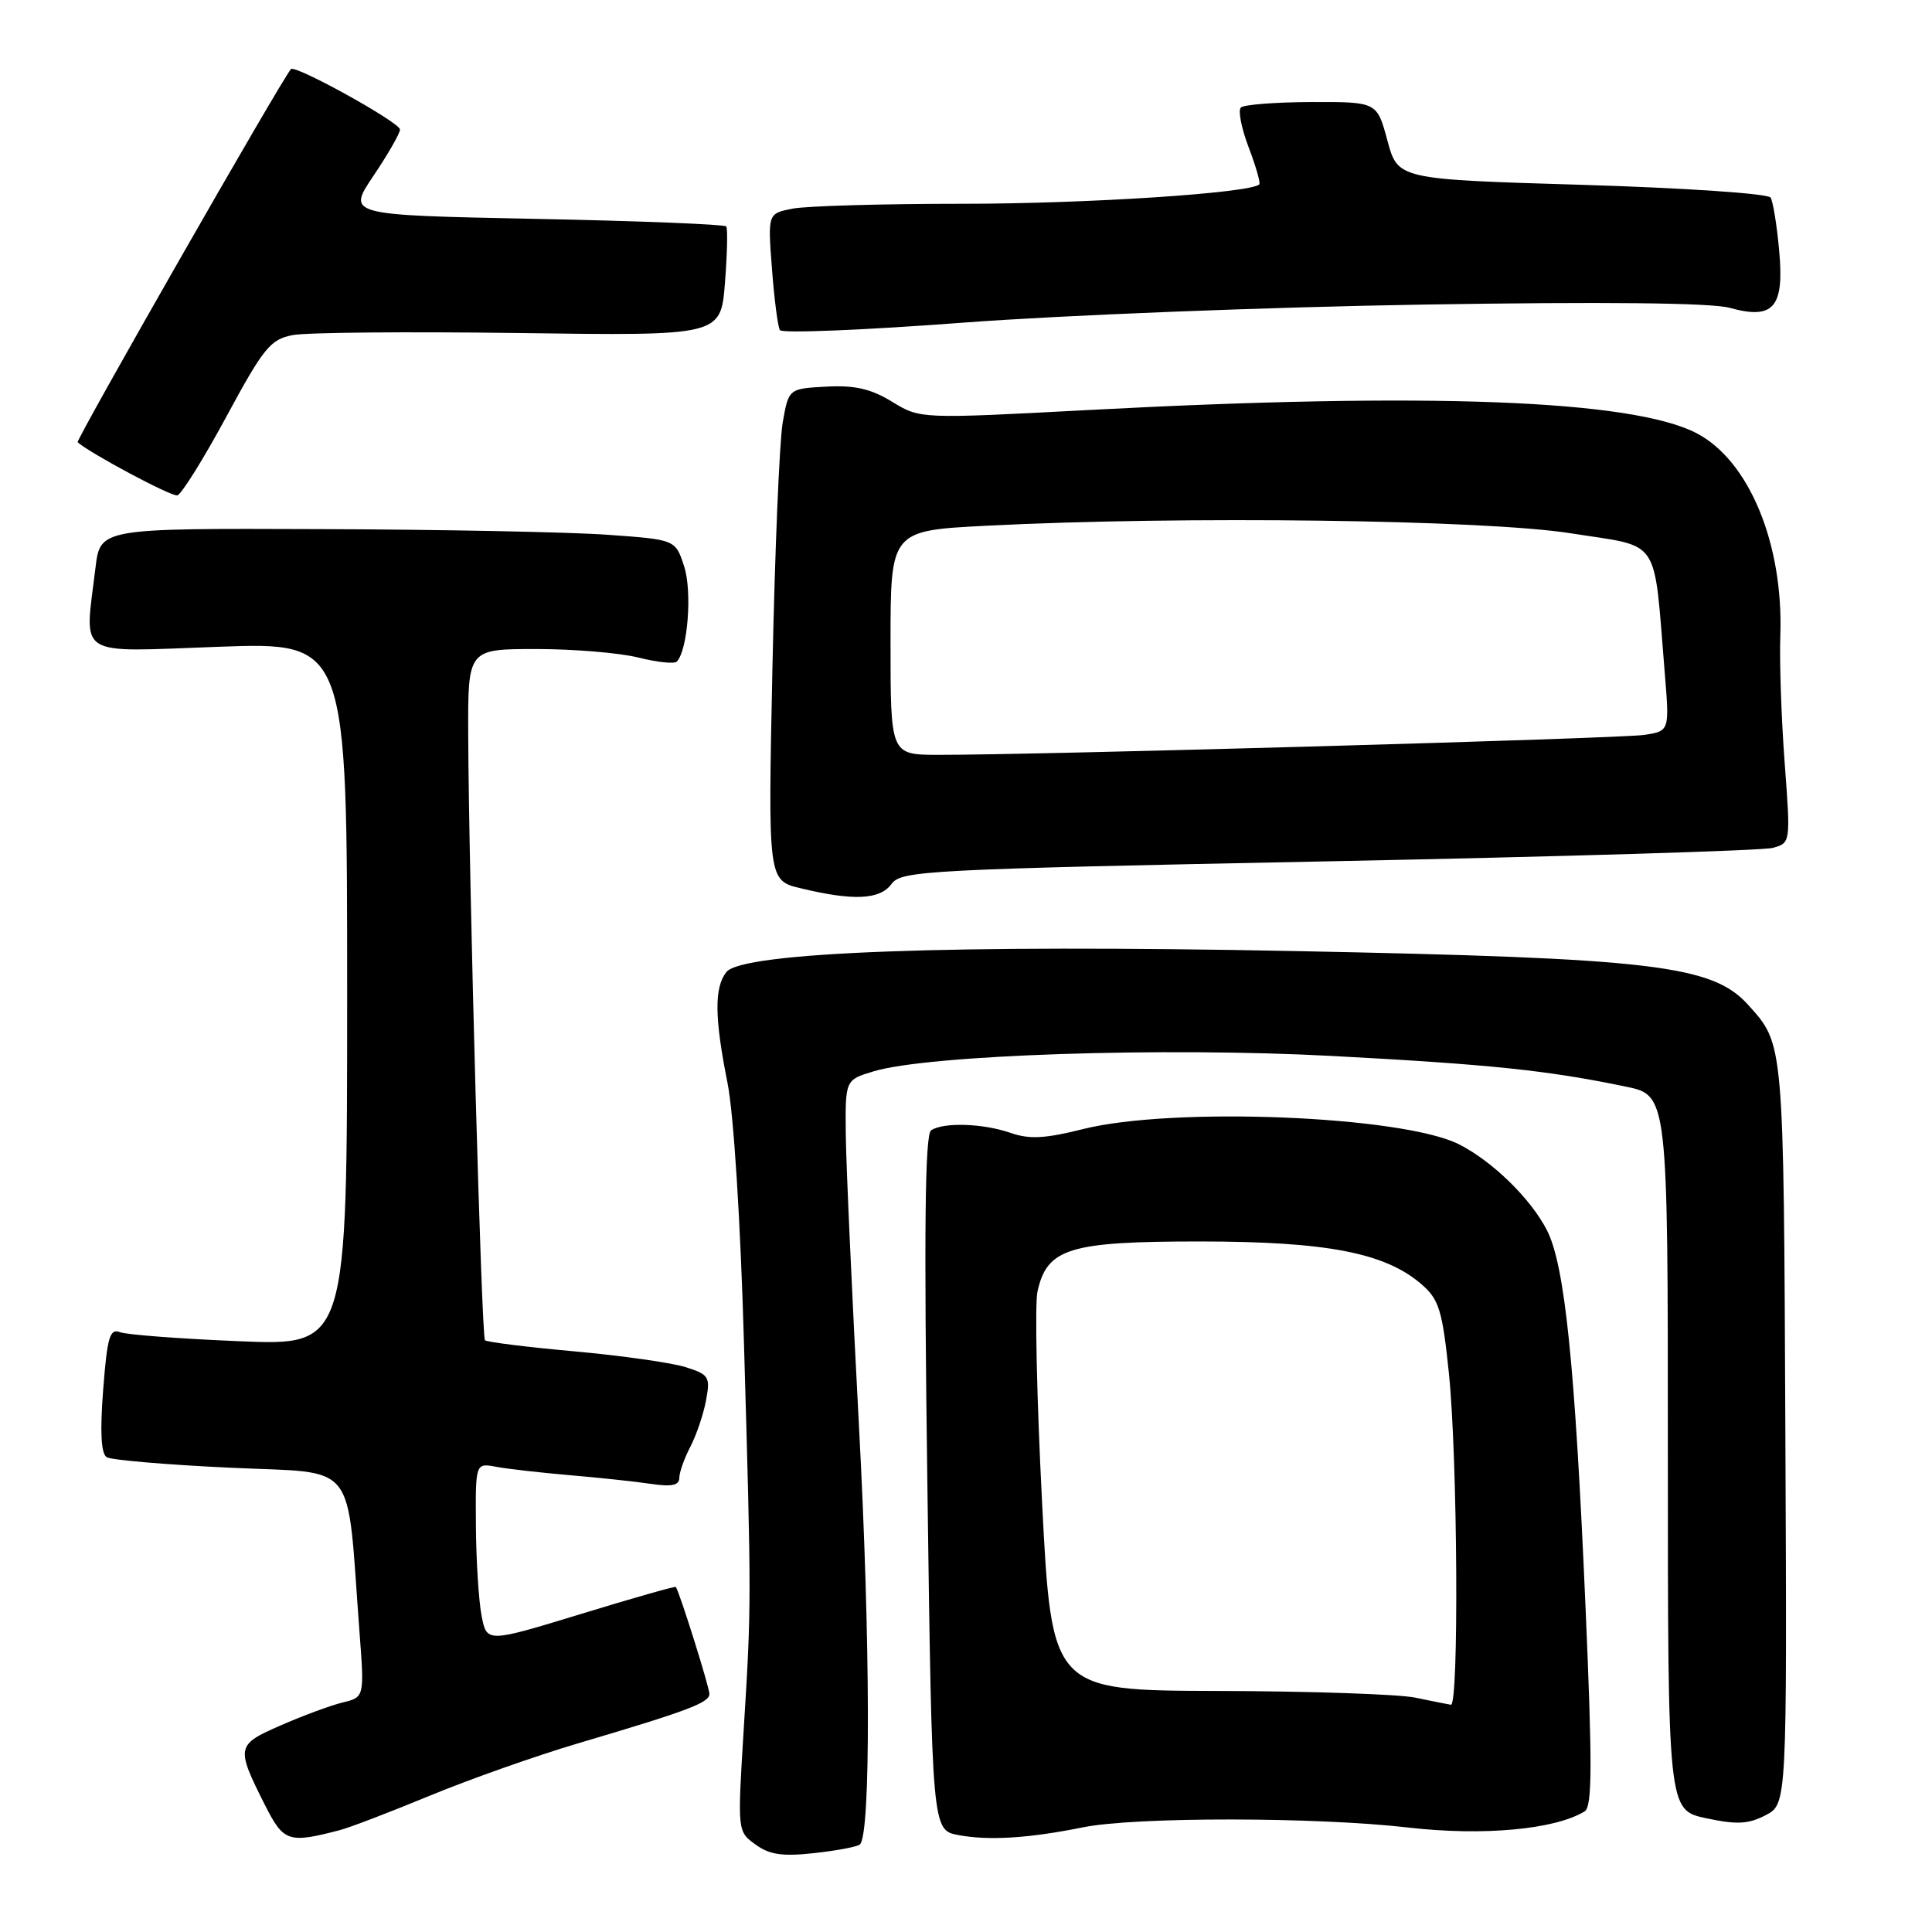 <?xml version="1.0" encoding="UTF-8" standalone="no"?>
<!DOCTYPE svg PUBLIC "-//W3C//DTD SVG 1.1//EN" "http://www.w3.org/Graphics/SVG/1.1/DTD/svg11.dtd" >
<svg xmlns="http://www.w3.org/2000/svg" xmlns:xlink="http://www.w3.org/1999/xlink" version="1.1" viewBox="0 0 256 256">
 <g >
 <path fill="currentColor"
d=" M 113.95 244.39 C 115.40 242.95 115.34 217.45 113.82 189.00 C 112.90 171.68 112.11 154.26 112.07 150.30 C 112.00 143.09 112.00 143.09 115.75 141.96 C 122.96 139.77 154.14 138.73 176.50 139.92 C 197.54 141.04 205.02 141.82 215.42 143.98 C 221.00 145.14 221.00 145.14 221.00 192.49 C 221.00 239.83 221.00 239.83 226.05 240.92 C 230.13 241.79 231.65 241.72 233.94 240.53 C 236.79 239.06 236.79 239.06 236.57 189.78 C 236.34 137.75 236.40 138.44 231.63 133.14 C 226.88 127.89 219.07 126.96 171.50 126.02 C 126.07 125.12 98.35 126.15 96.25 128.80 C 94.63 130.85 94.67 134.84 96.40 143.50 C 97.22 147.62 98.12 161.82 98.58 178.00 C 99.57 212.34 99.57 212.62 98.55 229.09 C 97.71 242.68 97.71 242.68 100.11 244.41 C 101.98 245.77 103.68 246.01 107.95 245.54 C 110.95 245.21 113.65 244.69 113.95 244.39 Z  M 45.00 242.51 C 46.38 242.15 51.77 240.08 57.00 237.92 C 62.23 235.76 71.00 232.66 76.50 231.03 C 91.19 226.68 94.00 225.63 94.00 224.45 C 94.00 223.56 90.04 210.95 89.55 210.28 C 89.46 210.16 83.79 211.77 76.95 213.87 C 64.50 217.67 64.50 217.67 63.81 214.09 C 63.43 212.11 63.09 206.75 63.06 202.17 C 63.00 193.84 63.00 193.84 65.75 194.36 C 67.26 194.64 71.65 195.14 75.50 195.47 C 79.35 195.80 84.19 196.31 86.25 196.62 C 88.99 197.03 90.00 196.82 90.01 195.84 C 90.01 195.10 90.67 193.24 91.47 191.71 C 92.27 190.17 93.21 187.41 93.55 185.57 C 94.14 182.44 93.96 182.14 90.84 181.15 C 89.00 180.57 82.37 179.63 76.10 179.06 C 69.83 178.50 64.50 177.83 64.26 177.59 C 63.80 177.13 62.11 116.23 62.04 97.25 C 62.00 86.00 62.00 86.00 71.06 86.00 C 76.04 86.00 82.13 86.51 84.60 87.13 C 87.06 87.75 89.34 87.99 89.67 87.67 C 91.13 86.21 91.74 78.36 90.65 75.04 C 89.50 71.50 89.50 71.50 80.50 70.86 C 75.55 70.50 58.40 70.16 42.39 70.11 C 13.28 70.00 13.28 70.00 12.65 75.25 C 11.20 87.31 9.76 86.39 29.00 85.70 C 46.00 85.09 46.00 85.09 46.00 131.70 C 46.00 178.31 46.00 178.31 31.75 177.72 C 23.91 177.40 16.78 176.86 15.90 176.52 C 14.55 176.00 14.21 177.15 13.67 184.15 C 13.24 189.74 13.39 192.62 14.14 193.09 C 14.75 193.46 22.11 194.09 30.49 194.48 C 47.64 195.29 45.89 193.08 47.63 216.19 C 48.29 224.89 48.29 224.89 45.39 225.59 C 43.80 225.98 40.10 227.35 37.18 228.63 C 31.29 231.20 31.24 231.49 35.10 239.16 C 37.58 244.07 38.21 244.28 45.00 242.51 Z  M 143.50 242.13 C 150.41 240.73 174.42 240.75 186.62 242.16 C 196.51 243.30 206.08 242.42 209.98 240.01 C 210.98 239.39 211.00 233.89 210.09 212.92 C 208.70 180.78 207.35 167.62 204.97 163.00 C 202.83 158.82 197.72 153.84 193.31 151.62 C 185.82 147.85 155.40 146.62 143.50 149.61 C 138.46 150.88 136.39 150.98 133.89 150.11 C 130.26 148.85 125.04 148.68 123.38 149.77 C 122.56 150.30 122.42 162.97 122.88 196.50 C 123.50 242.50 123.50 242.50 127.00 243.16 C 131.02 243.91 136.34 243.58 143.50 242.13 Z  M 118.13 117.13 C 119.42 115.36 122.67 115.19 176.00 114.13 C 207.07 113.51 233.57 112.71 234.89 112.35 C 237.27 111.69 237.27 111.69 236.48 101.10 C 236.04 95.27 235.78 87.70 235.90 84.27 C 236.34 72.07 231.76 61.00 224.78 57.39 C 216.23 52.97 189.24 51.94 144.22 54.33 C 121.93 55.51 121.93 55.51 118.22 53.24 C 115.41 51.52 113.28 51.03 109.50 51.23 C 104.50 51.50 104.50 51.50 103.71 56.00 C 103.28 58.48 102.67 73.14 102.35 88.58 C 101.76 116.67 101.76 116.67 106.13 117.71 C 113.11 119.39 116.60 119.22 118.13 117.13 Z  M 30.00 55.20 C 34.93 46.07 35.84 44.96 38.79 44.40 C 40.59 44.05 54.09 43.93 68.79 44.13 C 95.50 44.50 95.50 44.50 96.06 37.50 C 96.36 33.65 96.44 30.27 96.23 30.00 C 96.01 29.73 84.62 29.27 70.91 29.00 C 45.98 28.50 45.98 28.50 49.49 23.29 C 51.42 20.42 53.00 17.67 53.00 17.16 C 53.00 16.23 39.10 8.53 38.55 9.16 C 37.31 10.55 10.00 58.34 10.29 58.60 C 11.95 60.08 22.76 65.85 23.50 65.64 C 24.05 65.49 26.98 60.79 30.00 55.20 Z  M 188.50 40.36 C 212.45 39.97 226.80 40.12 229.19 40.79 C 235.01 42.40 236.44 40.75 235.75 33.22 C 235.45 29.87 234.94 26.71 234.61 26.18 C 234.28 25.65 223.18 24.90 209.62 24.49 C 185.23 23.76 185.23 23.76 183.84 18.63 C 182.46 13.50 182.46 13.50 173.79 13.52 C 169.02 13.54 164.80 13.86 164.42 14.25 C 164.03 14.64 164.50 17.02 165.46 19.54 C 166.42 22.06 167.05 24.26 166.86 24.44 C 165.56 25.59 144.07 27.00 127.70 27.00 C 117.00 27.00 106.78 27.29 104.99 27.65 C 101.73 28.30 101.73 28.30 102.29 35.62 C 102.59 39.64 103.07 43.30 103.34 43.74 C 103.62 44.19 114.56 43.74 127.67 42.75 C 140.78 41.76 168.15 40.69 188.50 40.36 Z  M 187.50 224.94 C 185.30 224.49 173.57 224.09 161.43 224.06 C 139.36 224.00 139.36 224.00 138.08 199.08 C 137.38 185.37 137.10 172.80 137.47 171.15 C 138.73 165.40 141.65 164.50 159.00 164.50 C 175.92 164.51 183.63 166.01 188.47 170.27 C 190.68 172.21 191.14 173.73 191.99 182.00 C 193.14 193.19 193.33 226.05 192.25 225.89 C 191.84 225.82 189.70 225.40 187.50 224.94 Z  M 118.00 85.15 C 118.00 70.31 118.00 70.31 130.75 69.66 C 156.63 68.34 196.77 68.86 208.18 70.67 C 220.24 72.58 219.07 70.83 220.59 89.18 C 221.22 96.87 221.22 96.87 217.86 97.38 C 214.64 97.86 137.19 100.05 124.25 100.02 C 118.00 100.00 118.00 100.00 118.00 85.15 Z "/>
</g>
</svg>